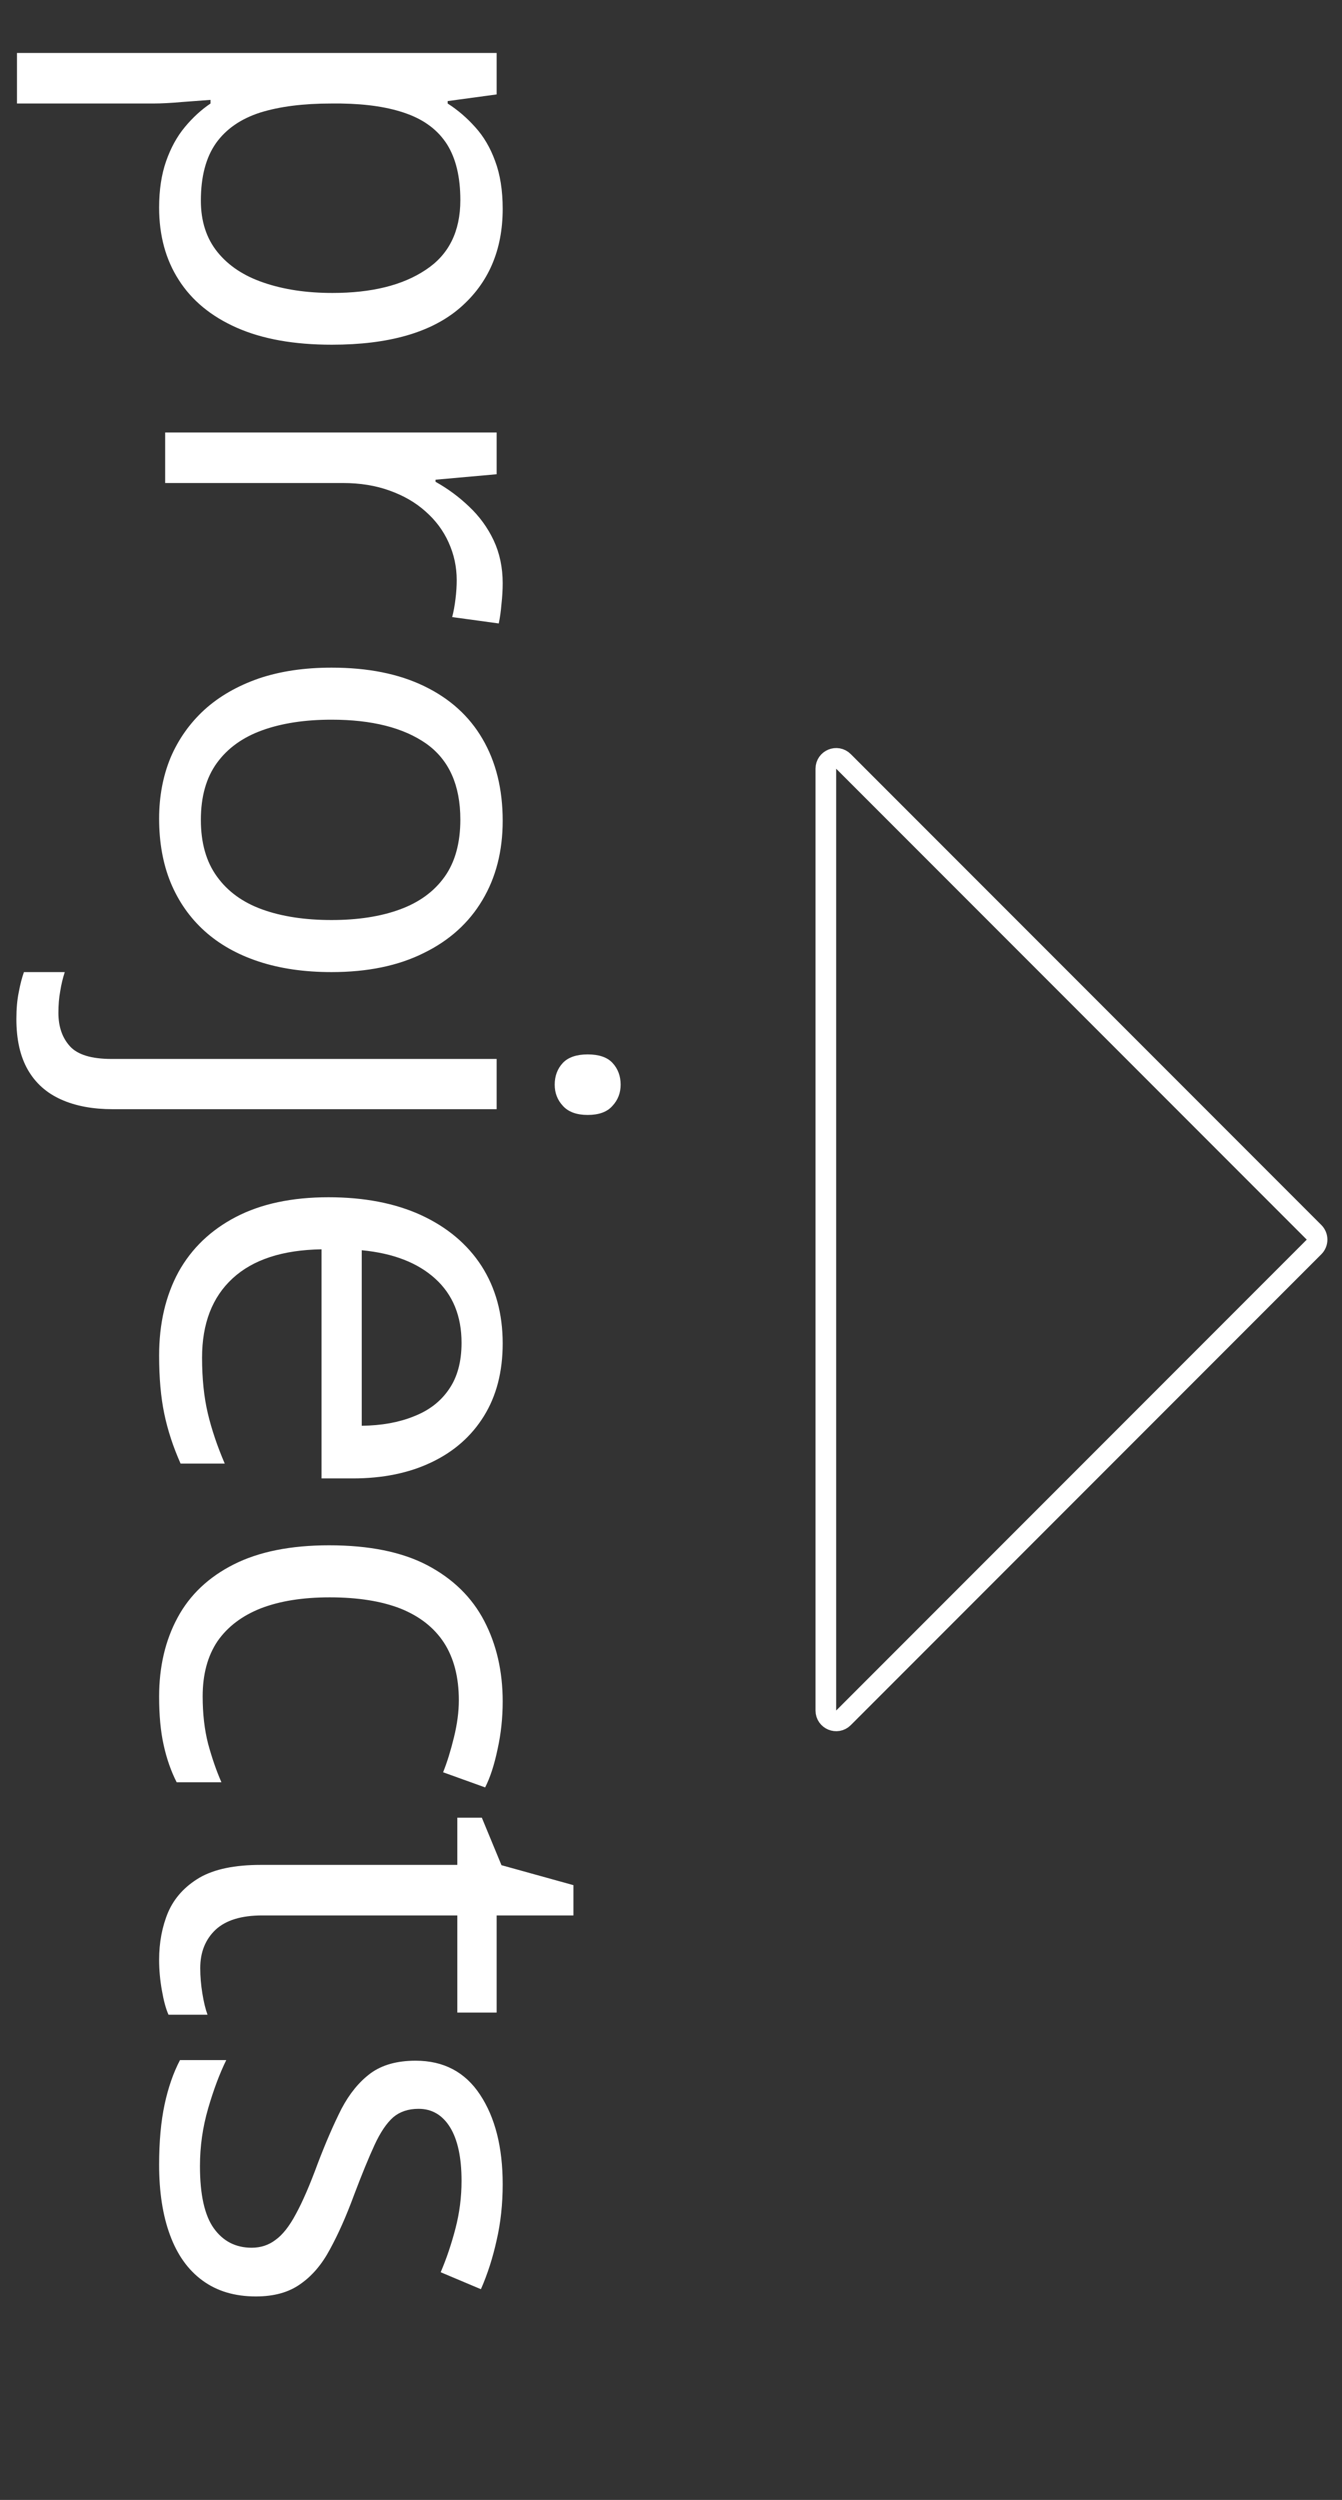 <svg id="projects-button" width="65" height="121" viewBox="0 0 65 121" fill="none" xmlns="http://www.w3.org/2000/svg">
<rect x="0" y="0" width="65" height="121" fill="#333333" stroke="none"/>
<path id="projects" d="M24.348 10.107C24.348 12.109 23.659 13.706 22.282 14.898C20.905 16.089 18.835 16.685 16.071 16.685C14.245 16.685 12.712 16.411 11.472 15.864C10.231 15.317 9.294 14.546 8.659 13.55C8.024 12.563 7.707 11.396 7.707 10.049C7.707 9.199 7.819 8.452 8.044 7.808C8.269 7.163 8.571 6.611 8.952 6.152C9.333 5.693 9.748 5.312 10.197 5.01L10.197 4.834C9.816 4.863 9.357 4.897 8.82 4.937C8.283 4.985 7.814 5.01 7.414 5.01L0.822 5.01L0.822 2.563L24.055 2.563L24.055 4.57L21.682 4.893L21.682 5.01C22.17 5.322 22.614 5.703 23.015 6.152C23.425 6.602 23.747 7.148 23.981 7.793C24.226 8.447 24.348 9.219 24.348 10.107ZM22.297 9.683C22.297 8.569 22.082 7.671 21.652 6.987C21.223 6.313 20.578 5.82 19.719 5.508C18.869 5.195 17.8 5.029 16.511 5.01L16.042 5.01C14.685 5.01 13.537 5.156 12.6 5.449C11.662 5.752 10.949 6.245 10.461 6.929C9.973 7.622 9.729 8.55 9.729 9.712C9.729 10.708 9.997 11.538 10.534 12.202C11.071 12.866 11.818 13.359 12.775 13.682C13.742 14.014 14.851 14.18 16.101 14.18C17.995 14.18 19.499 13.809 20.612 13.066C21.735 12.334 22.297 11.206 22.297 9.683ZM24.348 28.227C24.348 28.55 24.328 28.887 24.289 29.238C24.26 29.59 24.216 29.902 24.157 30.176L21.901 29.868C21.97 29.605 22.023 29.311 22.062 28.989C22.102 28.667 22.121 28.364 22.121 28.081C22.121 27.436 21.989 26.826 21.726 26.25C21.472 25.684 21.101 25.186 20.612 24.756C20.134 24.326 19.553 23.989 18.869 23.745C18.195 23.501 17.443 23.379 16.613 23.379L8 23.379L8 20.933L24.055 20.933L24.055 22.954L21.096 23.218L21.096 23.32C21.691 23.652 22.233 24.053 22.722 24.521C23.22 24.99 23.615 25.532 23.908 26.148C24.201 26.773 24.348 27.466 24.348 28.227ZM16.057 47.051C14.738 47.051 13.562 46.88 12.526 46.538C11.491 46.196 10.617 45.703 9.904 45.059C9.191 44.414 8.645 43.633 8.264 42.715C7.893 41.807 7.707 40.776 7.707 39.624C7.707 38.55 7.893 37.563 8.264 36.665C8.645 35.776 9.191 35.005 9.904 34.351C10.617 33.706 11.491 33.203 12.526 32.842C13.562 32.49 14.738 32.315 16.057 32.315C17.814 32.315 19.309 32.612 20.539 33.208C21.779 33.804 22.722 34.653 23.366 35.757C24.02 36.87 24.348 38.193 24.348 39.727C24.348 41.191 24.02 42.471 23.366 43.565C22.712 44.668 21.765 45.523 20.524 46.128C19.294 46.743 17.805 47.051 16.057 47.051ZM16.057 34.834C14.768 34.834 13.649 35.005 12.702 35.347C11.755 35.688 11.023 36.216 10.505 36.929C9.987 37.642 9.729 38.56 9.729 39.683C9.729 40.796 9.987 41.709 10.505 42.422C11.023 43.145 11.755 43.677 12.702 44.019C13.649 44.36 14.768 44.531 16.057 44.531C17.336 44.531 18.439 44.36 19.367 44.019C20.305 43.677 21.027 43.149 21.535 42.437C22.043 41.724 22.297 40.801 22.297 39.668C22.297 37.998 21.745 36.773 20.642 35.991C19.538 35.22 18.01 34.834 16.057 34.834ZM0.793 49.321C0.793 48.823 0.832 48.389 0.91 48.018C0.979 47.647 1.062 47.324 1.159 47.051L3.137 47.051C3.039 47.353 2.966 47.661 2.917 47.974C2.858 48.286 2.829 48.638 2.829 49.028C2.829 49.692 3.015 50.23 3.386 50.64C3.757 51.05 4.431 51.255 5.407 51.255L24.055 51.255L24.055 53.687L5.466 53.687C4.489 53.687 3.654 53.53 2.961 53.218C2.258 52.905 1.721 52.427 1.35 51.782C0.979 51.138 0.793 50.317 0.793 49.321ZM28.464 51.035C29.011 51.035 29.411 51.172 29.665 51.445C29.929 51.728 30.061 52.08 30.061 52.5C30.061 52.9 29.929 53.242 29.665 53.525C29.411 53.818 29.011 53.965 28.464 53.965C27.927 53.965 27.526 53.818 27.263 53.525C26.999 53.242 26.867 52.9 26.867 52.5C26.867 52.08 26.999 51.728 27.263 51.445C27.526 51.172 27.927 51.035 28.464 51.035ZM24.348 65.024C24.348 66.392 24.045 67.564 23.439 68.54C22.834 69.517 21.984 70.264 20.891 70.781C19.807 71.299 18.537 71.558 17.082 71.558L15.573 71.558L15.573 60.469C13.688 60.498 12.253 60.967 11.267 61.875C10.28 62.783 9.787 64.062 9.787 65.713C9.787 66.728 9.88 67.627 10.065 68.408C10.251 69.189 10.524 70 10.886 70.84L8.747 70.84C8.386 70.029 8.122 69.224 7.956 68.423C7.79 67.632 7.707 66.694 7.707 65.61C7.707 64.067 8.02 62.72 8.645 61.567C9.279 60.425 10.207 59.536 11.428 58.901C12.648 58.267 14.143 57.949 15.91 57.949C17.639 57.949 19.133 58.237 20.393 58.813C21.662 59.399 22.639 60.22 23.322 61.274C24.006 62.339 24.348 63.589 24.348 65.024ZM22.355 64.995C22.355 63.696 21.931 62.661 21.081 61.89C20.231 61.118 19.045 60.659 17.521 60.513L17.521 69.009C18.479 68.999 19.318 68.848 20.041 68.555C20.773 68.272 21.34 67.837 21.74 67.251C22.15 66.665 22.355 65.913 22.355 64.995ZM7.707 82.119C7.707 80.674 8.005 79.399 8.601 78.296C9.196 77.192 10.104 76.333 11.325 75.718C12.546 75.103 14.084 74.795 15.939 74.795C17.883 74.795 19.47 75.117 20.7 75.762C21.94 76.416 22.858 77.314 23.454 78.457C24.05 79.6 24.348 80.898 24.348 82.353C24.348 83.154 24.265 83.926 24.099 84.668C23.942 85.42 23.742 86.035 23.498 86.514L21.462 85.781C21.657 85.293 21.833 84.727 21.989 84.082C22.145 83.447 22.224 82.852 22.224 82.295C22.224 81.182 21.984 80.254 21.506 79.512C21.027 78.779 20.324 78.228 19.396 77.856C18.469 77.495 17.326 77.314 15.969 77.314C14.67 77.314 13.562 77.49 12.644 77.842C11.726 78.203 11.023 78.735 10.534 79.439C10.056 80.151 9.816 81.04 9.816 82.105C9.816 82.954 9.904 83.721 10.08 84.404C10.266 85.088 10.48 85.708 10.725 86.265L8.557 86.265C8.283 85.728 8.073 85.127 7.927 84.463C7.78 83.809 7.707 83.027 7.707 82.119ZM9.699 95.259C9.699 95.659 9.733 96.069 9.802 96.489C9.87 96.909 9.953 97.251 10.051 97.515L8.161 97.515C8.034 97.231 7.927 96.836 7.839 96.328C7.751 95.83 7.707 95.342 7.707 94.863C7.707 94.014 7.854 93.242 8.146 92.549C8.449 91.856 8.957 91.299 9.67 90.879C10.383 90.469 11.369 90.264 12.629 90.264L22.15 90.264L22.15 87.978L23.337 87.978L24.289 90.278L27.775 91.245L27.775 92.71L24.055 92.71L24.055 97.412L22.15 97.412L22.15 92.71L12.702 92.71C11.696 92.71 10.944 92.939 10.446 93.398C9.948 93.867 9.699 94.487 9.699 95.259ZM12.395 111.152C11.369 111.152 10.505 110.894 9.802 110.376C9.108 109.868 8.586 109.136 8.234 108.179C7.883 107.231 7.707 106.099 7.707 104.78C7.707 103.657 7.795 102.686 7.971 101.865C8.146 101.045 8.396 100.327 8.718 99.712L10.959 99.712C10.637 100.366 10.344 101.147 10.08 102.056C9.816 102.964 9.685 103.892 9.685 104.839C9.685 106.226 9.909 107.231 10.358 107.856C10.808 108.481 11.418 108.794 12.189 108.794C12.629 108.794 13.015 108.667 13.347 108.413C13.688 108.169 14.016 107.754 14.328 107.168C14.65 106.582 15.002 105.771 15.383 104.736C15.773 103.711 16.159 102.822 16.54 102.07C16.931 101.328 17.404 100.752 17.961 100.342C18.518 99.941 19.24 99.741 20.129 99.741C21.486 99.741 22.526 100.288 23.249 101.382C23.981 102.485 24.348 103.931 24.348 105.718C24.348 106.685 24.25 107.588 24.055 108.428C23.869 109.277 23.615 110.068 23.293 110.801L21.345 109.98C21.628 109.316 21.867 108.608 22.062 107.856C22.258 107.104 22.355 106.338 22.355 105.557C22.355 104.434 22.17 103.569 21.799 102.964C21.428 102.368 20.92 102.07 20.275 102.07C19.777 102.07 19.367 102.207 19.045 102.48C18.723 102.764 18.42 103.213 18.137 103.828C17.854 104.443 17.521 105.254 17.141 106.26C16.77 107.266 16.384 108.135 15.983 108.867C15.593 109.6 15.114 110.161 14.548 110.552C13.991 110.952 13.273 111.152 12.395 111.152Z" fill="white"/>
<path id="Triangle" d="M40 82.793V37.207C40 36.762 40.539 36.539 40.854 36.854L63.646 59.646C63.842 59.842 63.842 60.158 63.646 60.354L40.854 83.146C40.539 83.461 40 83.238 40 82.793Z" stroke="white"/>
</svg>
